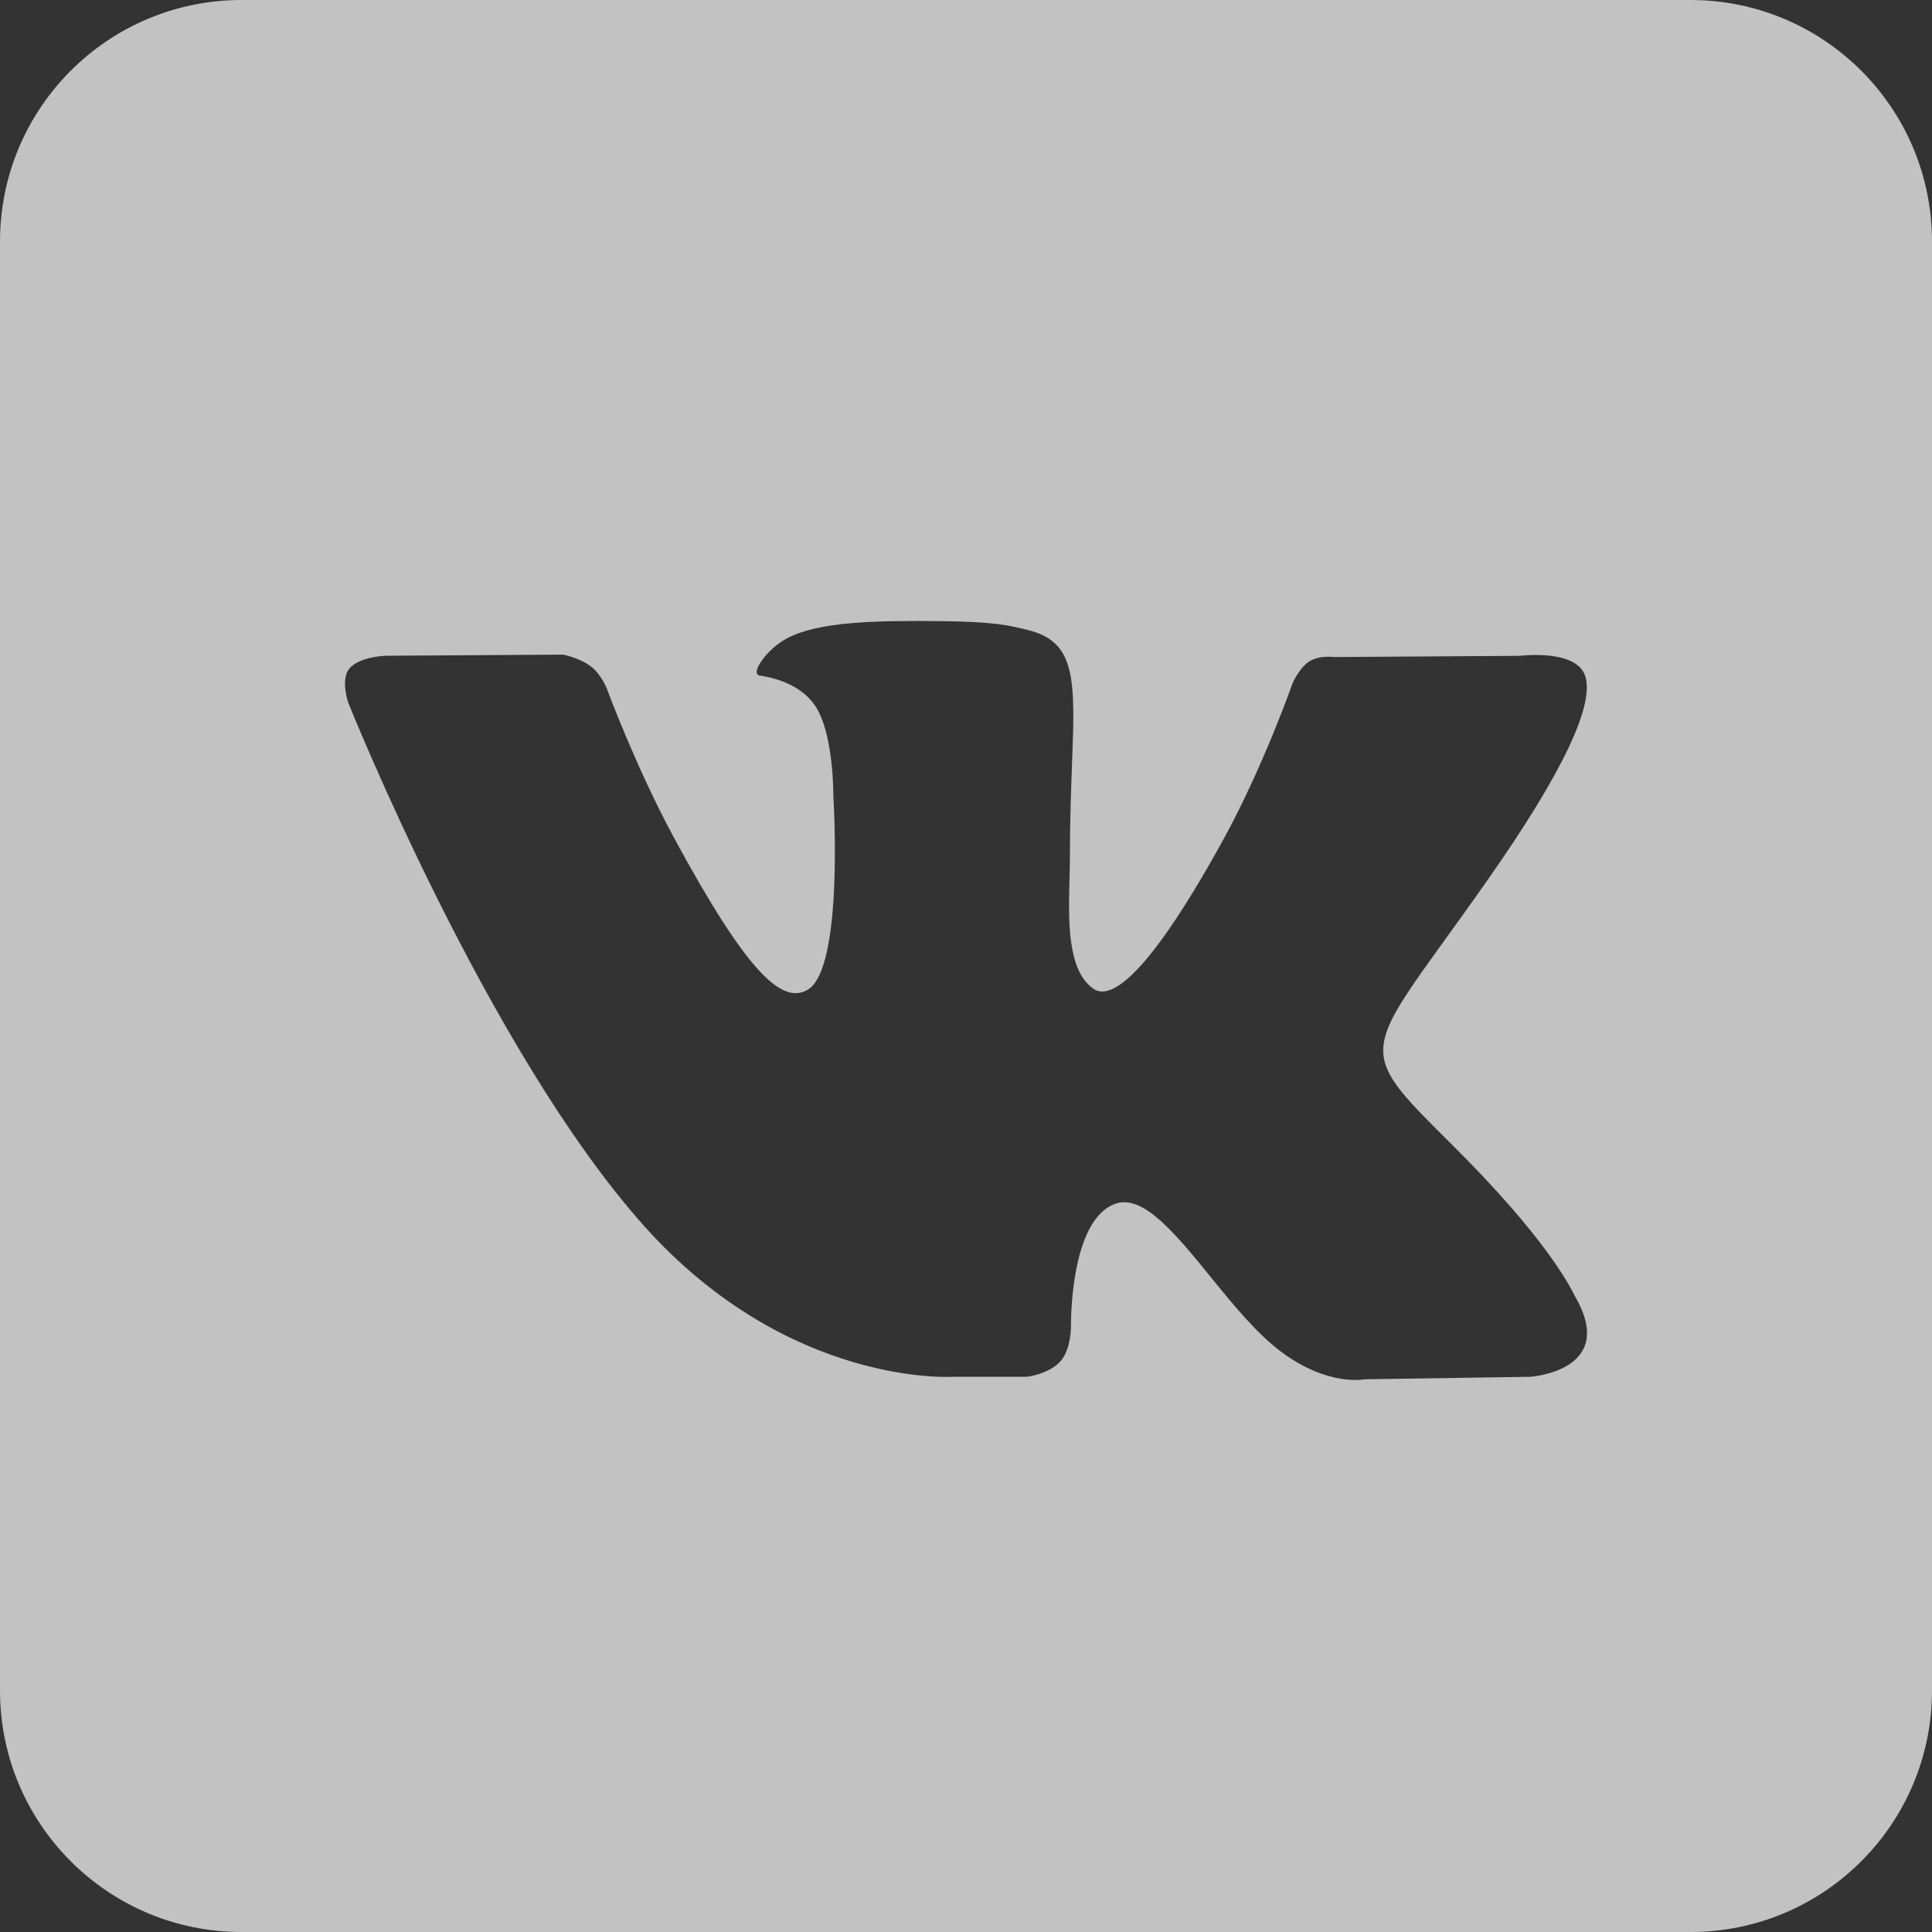<svg width="24" height="24" viewBox="0 0 24 24" fill="none" xmlns="http://www.w3.org/2000/svg">
<rect x="0" y="0" width="24" height="24" fill="#333333" stroke="none"/>
<path fill-rule="evenodd" clip-rule="evenodd" d="M3 0C1.343 0 0 1.343 0 3V21C0 22.657 1.343 24 3 24H21C22.657 24 24 22.657 24 21V3C24 1.343 22.657 0 21 0H3ZM19.564 16.1C19.57 16.111 19.574 16.119 19.577 16.124C20.088 17.032 19.01 17.103 19.01 17.103L16.949 17.134C16.949 17.134 16.506 17.228 15.924 16.799C15.619 16.575 15.321 16.21 15.038 15.861C14.604 15.328 14.202 14.835 13.86 14.952C13.285 15.147 13.304 16.472 13.304 16.472C13.304 16.472 13.308 16.755 13.177 16.906C13.036 17.07 12.757 17.103 12.757 17.103H11.835C11.835 17.103 9.8 17.234 8.007 15.236C6.054 13.055 4.327 8.731 4.327 8.731C4.327 8.731 4.228 8.448 4.336 8.31C4.458 8.156 4.788 8.146 4.788 8.146L6.993 8.132C6.993 8.132 7.201 8.169 7.35 8.286C7.472 8.382 7.541 8.561 7.541 8.561C7.541 8.561 7.897 9.527 8.369 10.4C9.29 12.105 9.719 12.478 10.033 12.295C10.489 12.029 10.352 9.885 10.352 9.885C10.352 9.885 10.36 9.107 10.122 8.761C9.938 8.492 9.591 8.414 9.438 8.392C9.313 8.374 9.517 8.066 9.781 7.927C10.177 7.72 10.878 7.707 11.706 7.716C12.351 7.724 12.536 7.767 12.789 7.832C13.374 7.983 13.356 8.468 13.316 9.515C13.305 9.827 13.291 10.19 13.291 10.608C13.291 10.703 13.289 10.804 13.286 10.907C13.272 11.443 13.256 12.056 13.585 12.284C13.754 12.4 14.168 12.301 15.2 10.423C15.69 9.532 16.058 8.485 16.058 8.485C16.058 8.485 16.138 8.299 16.262 8.218C16.39 8.137 16.562 8.162 16.562 8.162L18.881 8.147C18.881 8.147 19.578 8.058 19.691 8.395C19.809 8.748 19.43 9.575 18.482 10.928C17.579 12.217 17.141 12.688 17.186 13.107C17.218 13.41 17.502 13.687 18.044 14.226C19.19 15.365 19.494 15.961 19.564 16.1Z" fill="white" fill-opacity="0.7"/>
</svg>

